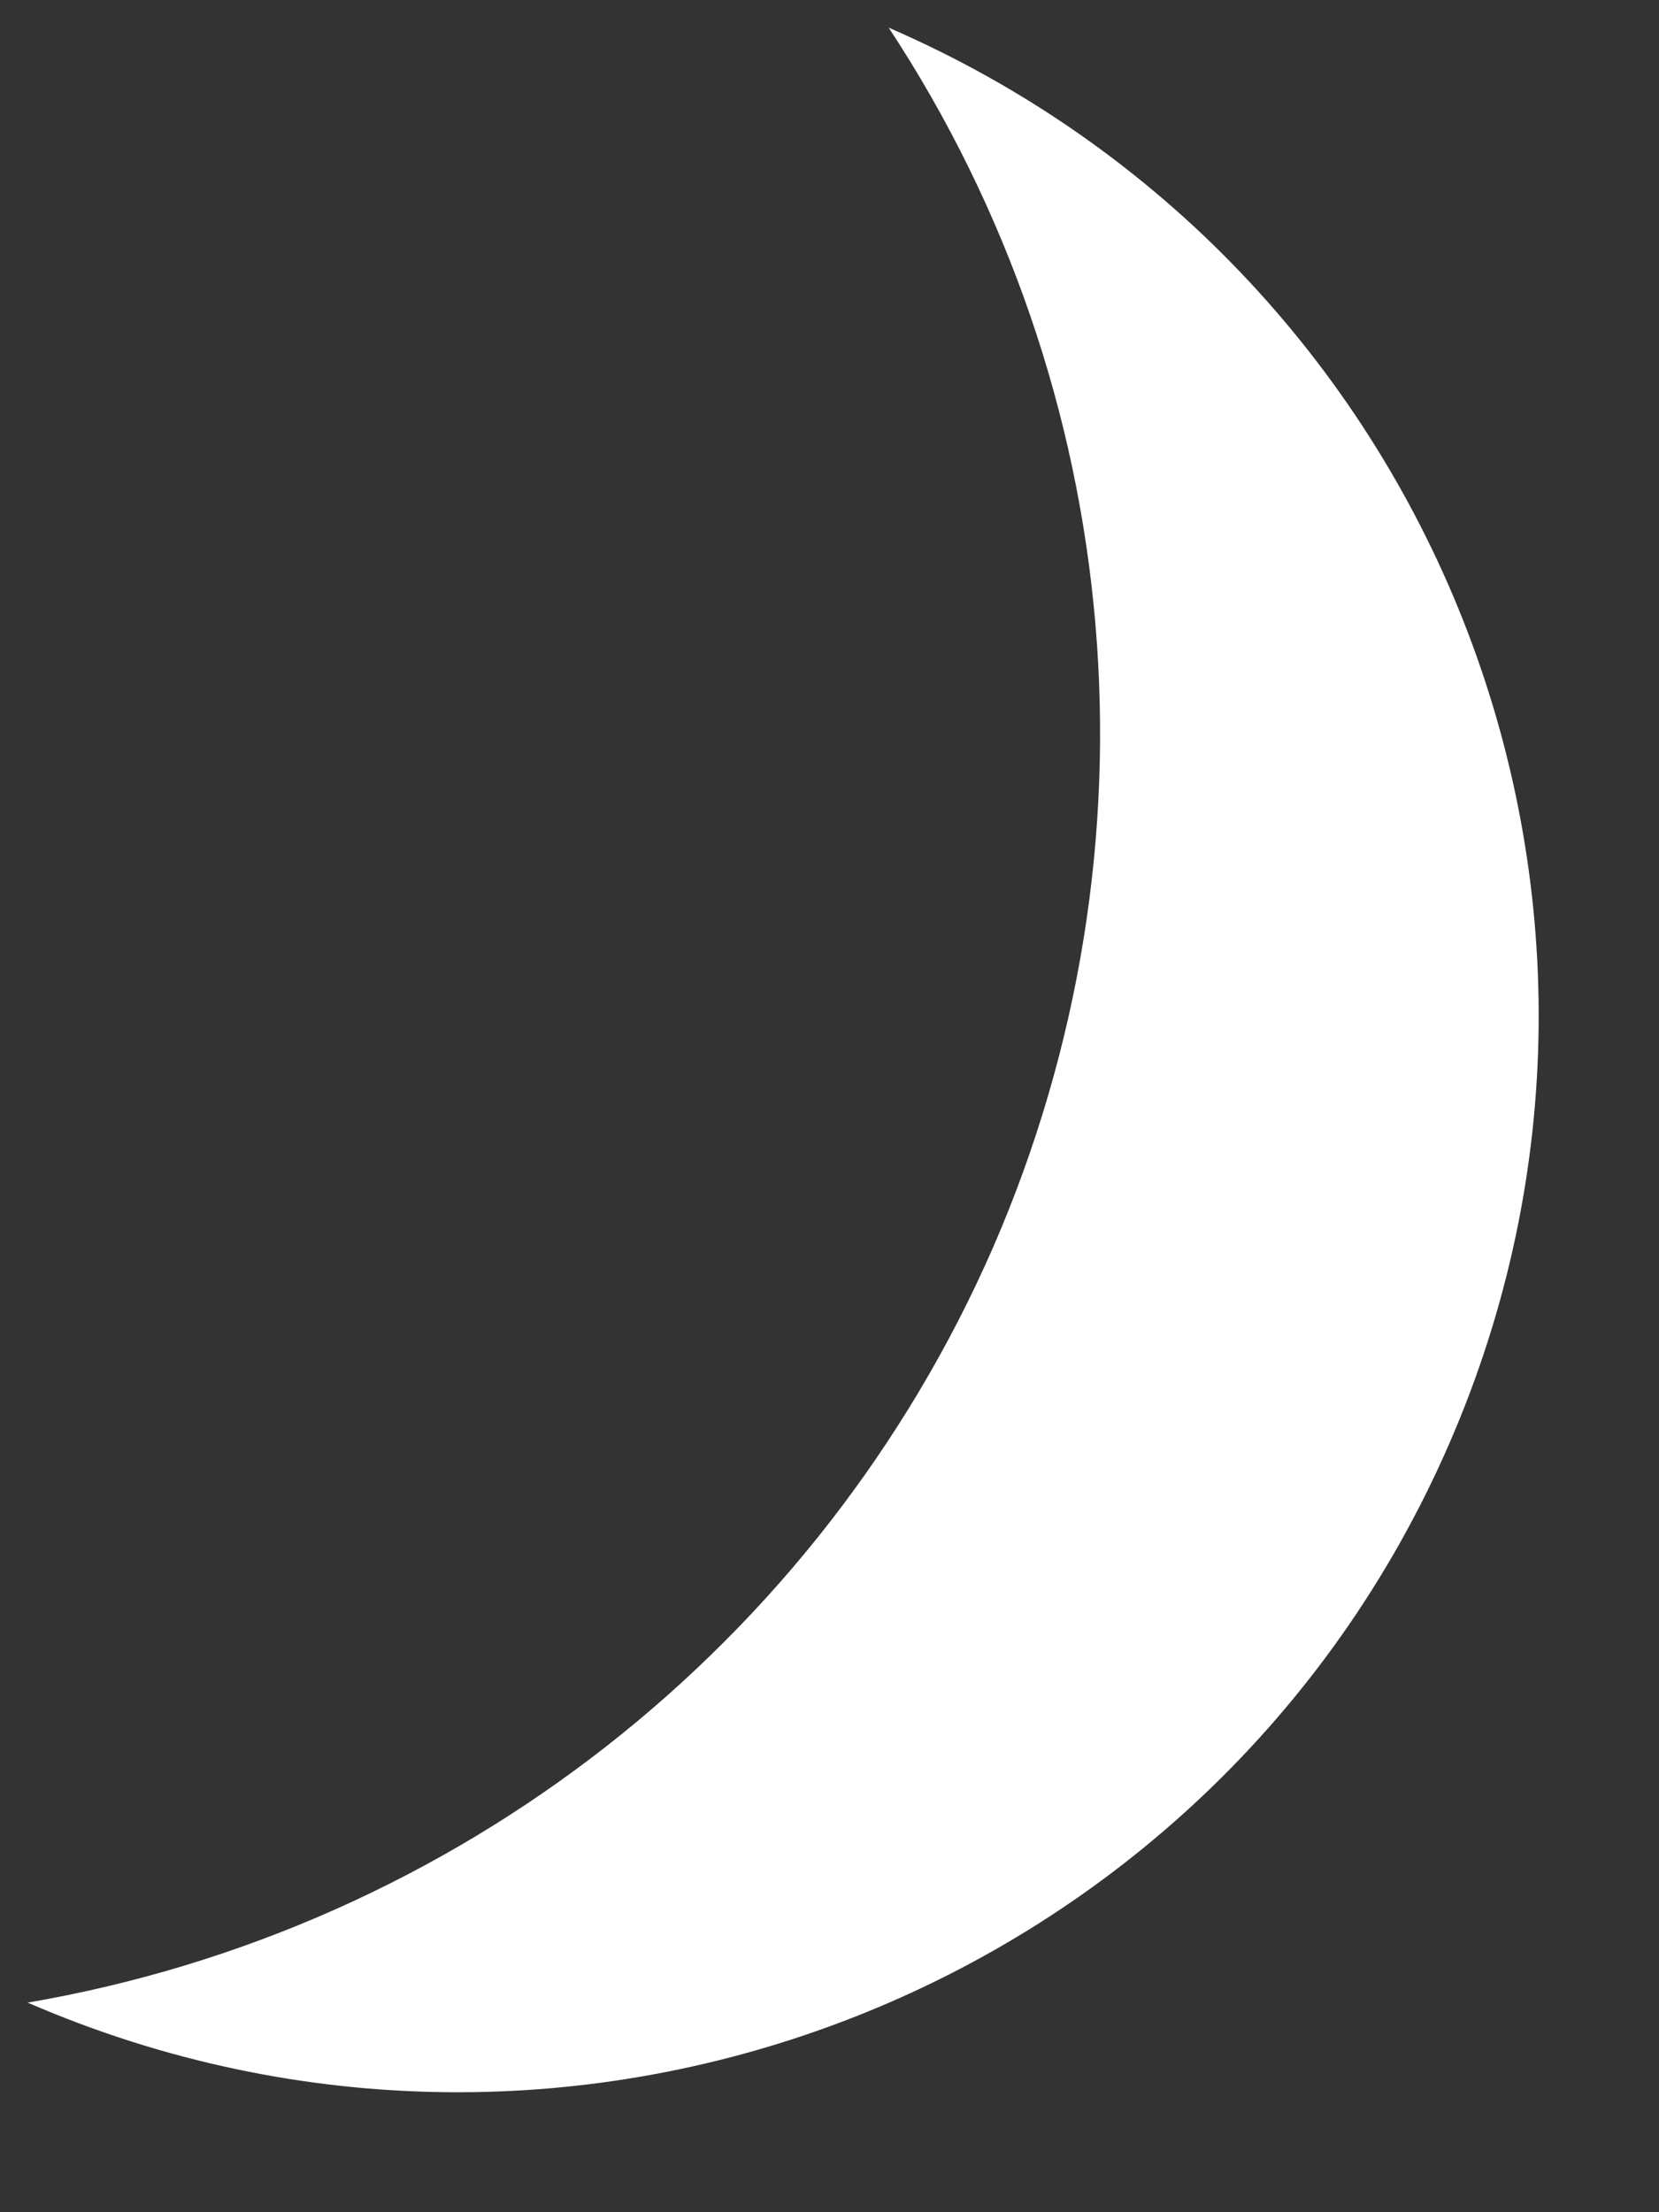 <?xml version="1.0" encoding="UTF-8"?>
<!DOCTYPE svg PUBLIC "-//W3C//DTD SVG 1.1//EN" "http://www.w3.org/Graphics/SVG/1.1/DTD/svg11.dtd">
<svg xmlns="http://www.w3.org/2000/svg" xmlns:xlink="http://www.w3.org/1999/xlink" version="1.1" width="30px" height="40px" viewBox="-0.5 -0.5 30 40" class="ge-export-svg-dark"><rect x="-0.5" y="-0.5" width="30" height="40" fill="#333333" stroke="none"/><defs><style type="text/css">svg.ge-export-svg-dark { filter: invert(100%) hue-rotate(180deg); }&#xa;svg.ge-export-svg-dark foreignObject img,&#xa;svg.ge-export-svg-dark image:not(svg.ge-export-svg-dark switch image),&#xa;svg.ge-export-svg-dark svg { filter: invert(100%) hue-rotate(180deg) }</style></defs><g><g><path d="M 14.43 0 C 4.53 4.29 0 15.76 4.3 25.62 C 8.6 35.48 20.11 40 30 35.71 C 22.24 34.38 15.68 29.24 12.54 22.05 C 9.41 14.85 10.11 6.56 14.43 0 Z" fill="rgb(255, 255, 255)" stroke="none" transform="translate(15,0)scale(-1,1)translate(-15,0)" pointer-events="all"/></g></g></svg>